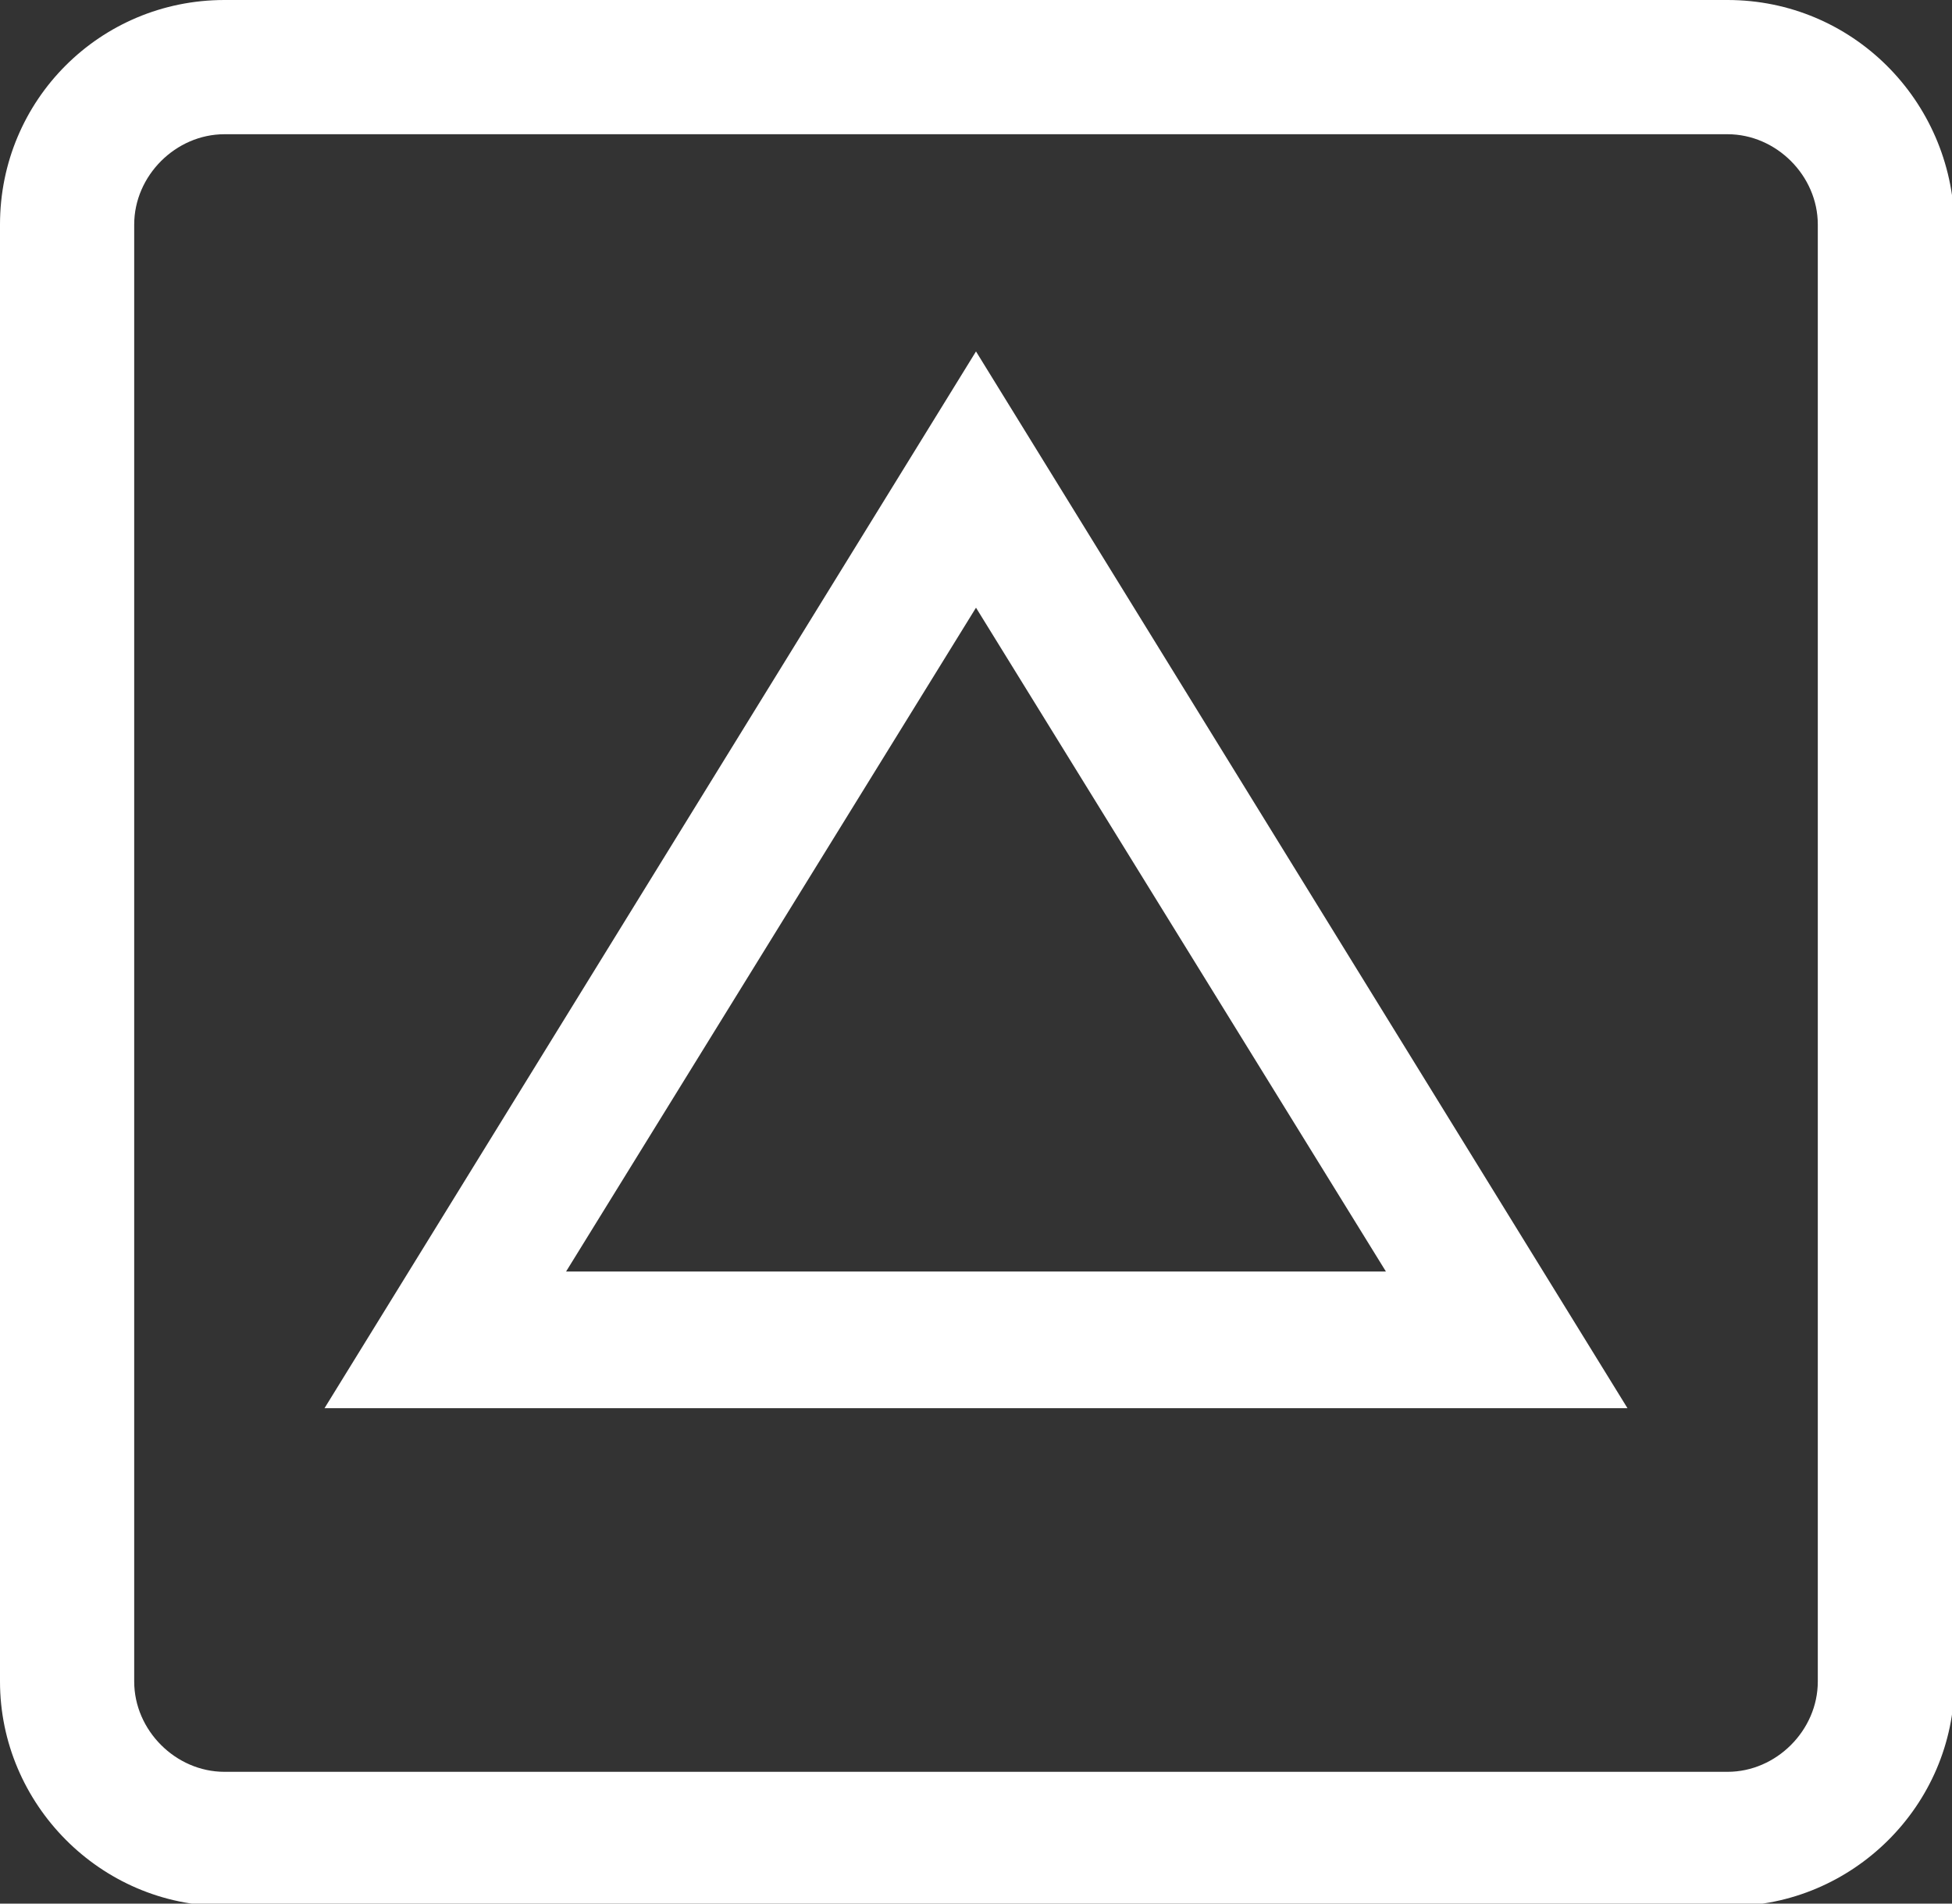 <?xml version="1.0" encoding="utf-8"?>
<!-- Generator: Adobe Illustrator 22.1.0, SVG Export Plug-In . SVG Version: 6.00 Build 0)  -->
<svg version="1.1" id="Calque_1" xmlns="http://www.w3.org/2000/svg" xmlns:xlink="http://www.w3.org/1999/xlink" x="0px" y="0px"
	 viewBox="0 0 80 78" style="enable-background:new 0 0 80 78;" xml:space="preserve">
<rect x="0" y="0" width="80" height="78" fill="#333333" stroke="none"/>
<style type="text/css">
	.st0{fill:#FFFFFF;}
</style>
<g>
	<path class="st0" d="M70.8,5.5c2,0,3.7,1.7,3.7,3.7v59.7c0,2-1.7,3.7-3.7,3.7H9.2c-2,0-3.7-1.7-3.7-3.7V9.2c0-2,1.7-3.7,3.7-3.7
		H70.8 M70.8,0H9.2C4.1,0,0,4.1,0,9.2v59.7c0,5,4.1,9.2,9.2,9.2h61.7c5,0,9.2-4.1,9.2-9.2V9.2C80,4.1,75.9,0,70.8,0L70.8,0z"/>
</g>
<g>
	<g>
		<path class="st0" d="M40,24.9l16.8,27.2H23.2L40,24.9 M40,14.4L13.3,57.7h53.4L40,14.4L40,14.4z"/>
	</g>
</g>
</svg>
